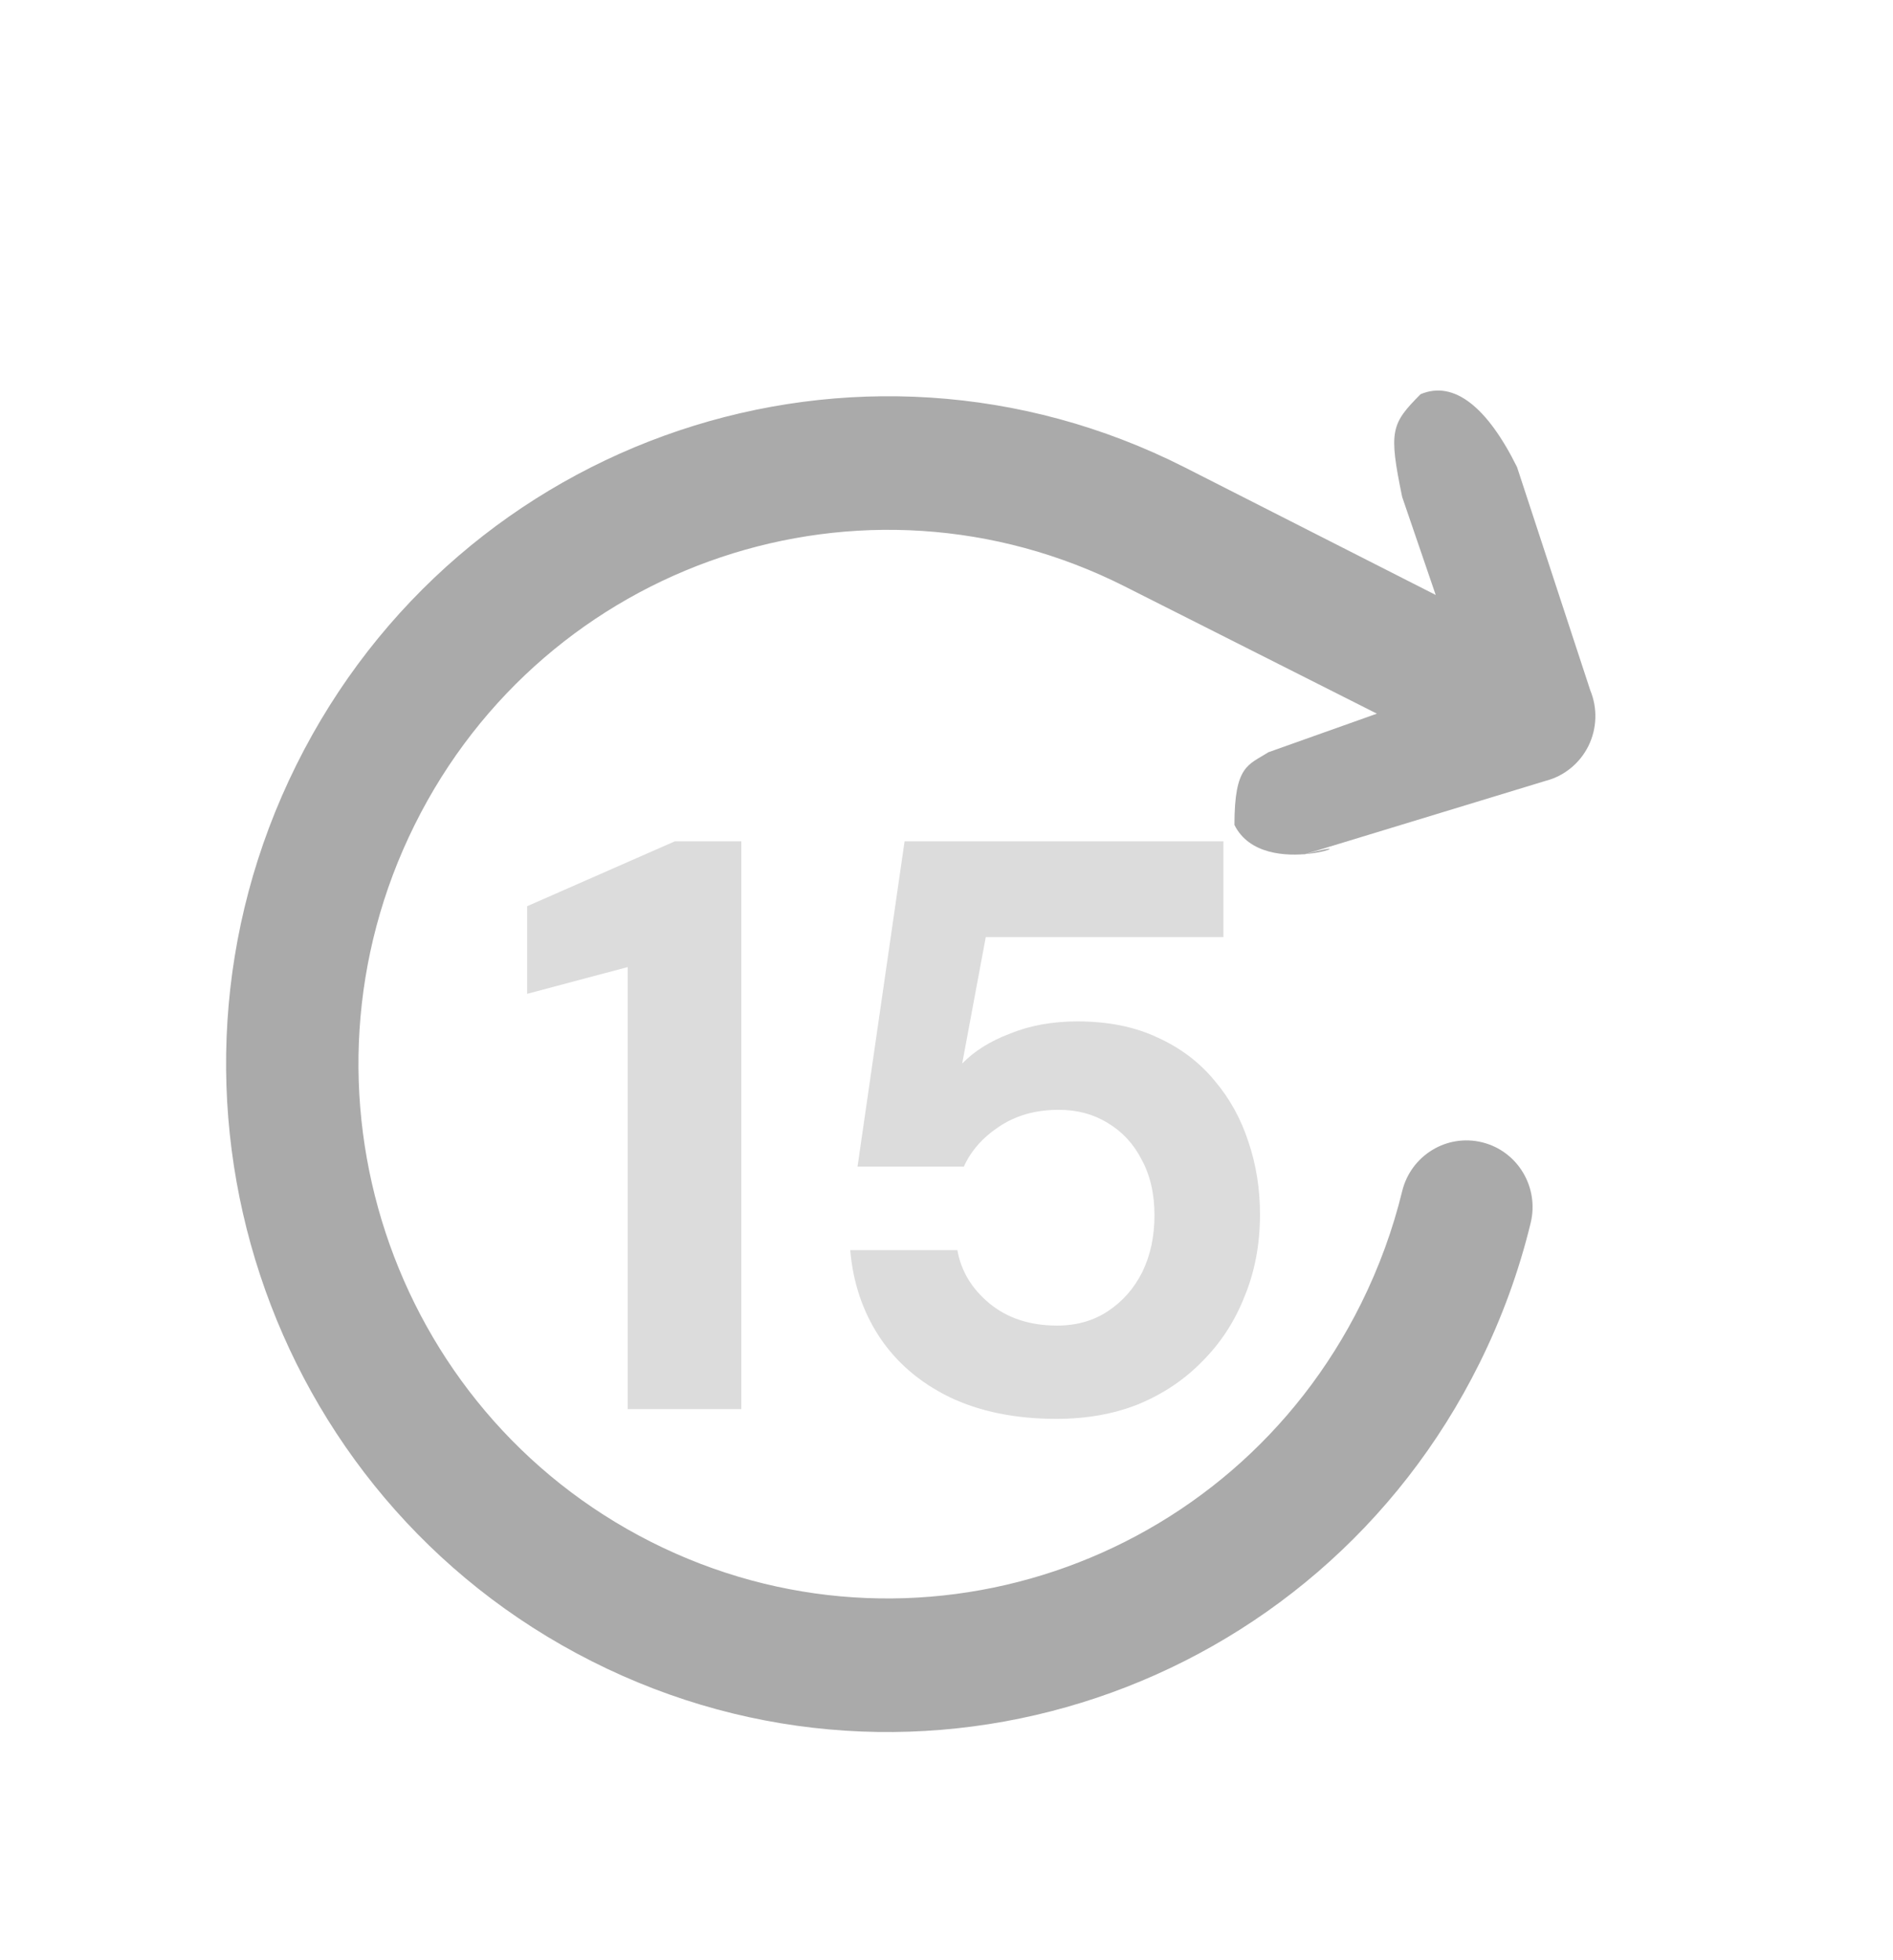 <svg width="28" height="29" viewBox="0 0 28 29" fill="none" xmlns="http://www.w3.org/2000/svg">
<path d="M9.285 20.847L9.285 14.307L7.797 14.703L7.797 13.407L9.981 12.447L10.965 12.447L10.965 20.847L9.285 20.847ZM15.624 20.991C15.017 20.991 14.489 20.883 14.04 20.667C13.601 20.451 13.257 20.155 13.008 19.779C12.761 19.403 12.617 18.975 12.576 18.495L14.161 18.495C14.216 18.807 14.377 19.071 14.64 19.287C14.905 19.503 15.236 19.611 15.636 19.611C15.925 19.611 16.177 19.539 16.392 19.395C16.608 19.251 16.776 19.059 16.896 18.819C17.017 18.571 17.076 18.291 17.076 17.979C17.076 17.659 17.012 17.383 16.884 17.151C16.765 16.919 16.596 16.739 16.381 16.611C16.172 16.483 15.932 16.419 15.661 16.419C15.316 16.419 15.021 16.503 14.773 16.671C14.533 16.831 14.361 17.027 14.257 17.259L12.684 17.259L13.38 12.447L18.096 12.447L18.096 13.863L14.581 13.863L14.232 15.735C14.409 15.551 14.645 15.403 14.941 15.291C15.236 15.171 15.569 15.111 15.937 15.111C16.392 15.111 16.788 15.191 17.125 15.351C17.46 15.503 17.741 15.715 17.965 15.987C18.189 16.251 18.357 16.555 18.468 16.899C18.581 17.235 18.637 17.591 18.637 17.967C18.637 18.407 18.561 18.811 18.409 19.179C18.265 19.547 18.056 19.867 17.785 20.139C17.52 20.411 17.204 20.623 16.837 20.775C16.477 20.919 16.073 20.991 15.624 20.991Z" fill="#dcdcdc"/>
<path fill-rule="evenodd" clip-rule="evenodd" d="M21.012 5.832C20.577 6.271 20.537 6.371 20.74 7.352L21.236 8.802L17.515 6.91C12.683 4.467 6.803 6.441 4.382 11.32C1.962 16.198 3.918 22.133 8.751 24.576C13.584 27.02 19.463 25.045 21.884 20.167C22.218 19.494 22.469 18.799 22.64 18.095C22.77 17.565 22.449 17.03 21.924 16.9C21.399 16.77 20.869 17.094 20.74 17.623C20.603 18.185 20.402 18.741 20.134 19.282C18.197 23.185 13.493 24.764 9.627 22.81C5.761 20.855 4.196 16.107 6.133 12.204C8.069 8.302 12.773 6.722 16.639 8.677L20.366 10.558L18.761 11.129C18.464 11.32 18.259 11.32 18.259 12.204C18.694 13.083 20.452 12.312 19.263 12.649L22.856 11.554C23.133 11.484 23.366 11.295 23.494 11.038C23.622 10.78 23.632 10.478 23.522 10.212L22.439 6.91C22.004 6.032 21.511 5.621 21.012 5.832Z" fill="#AAAAAA"/>
</svg>
